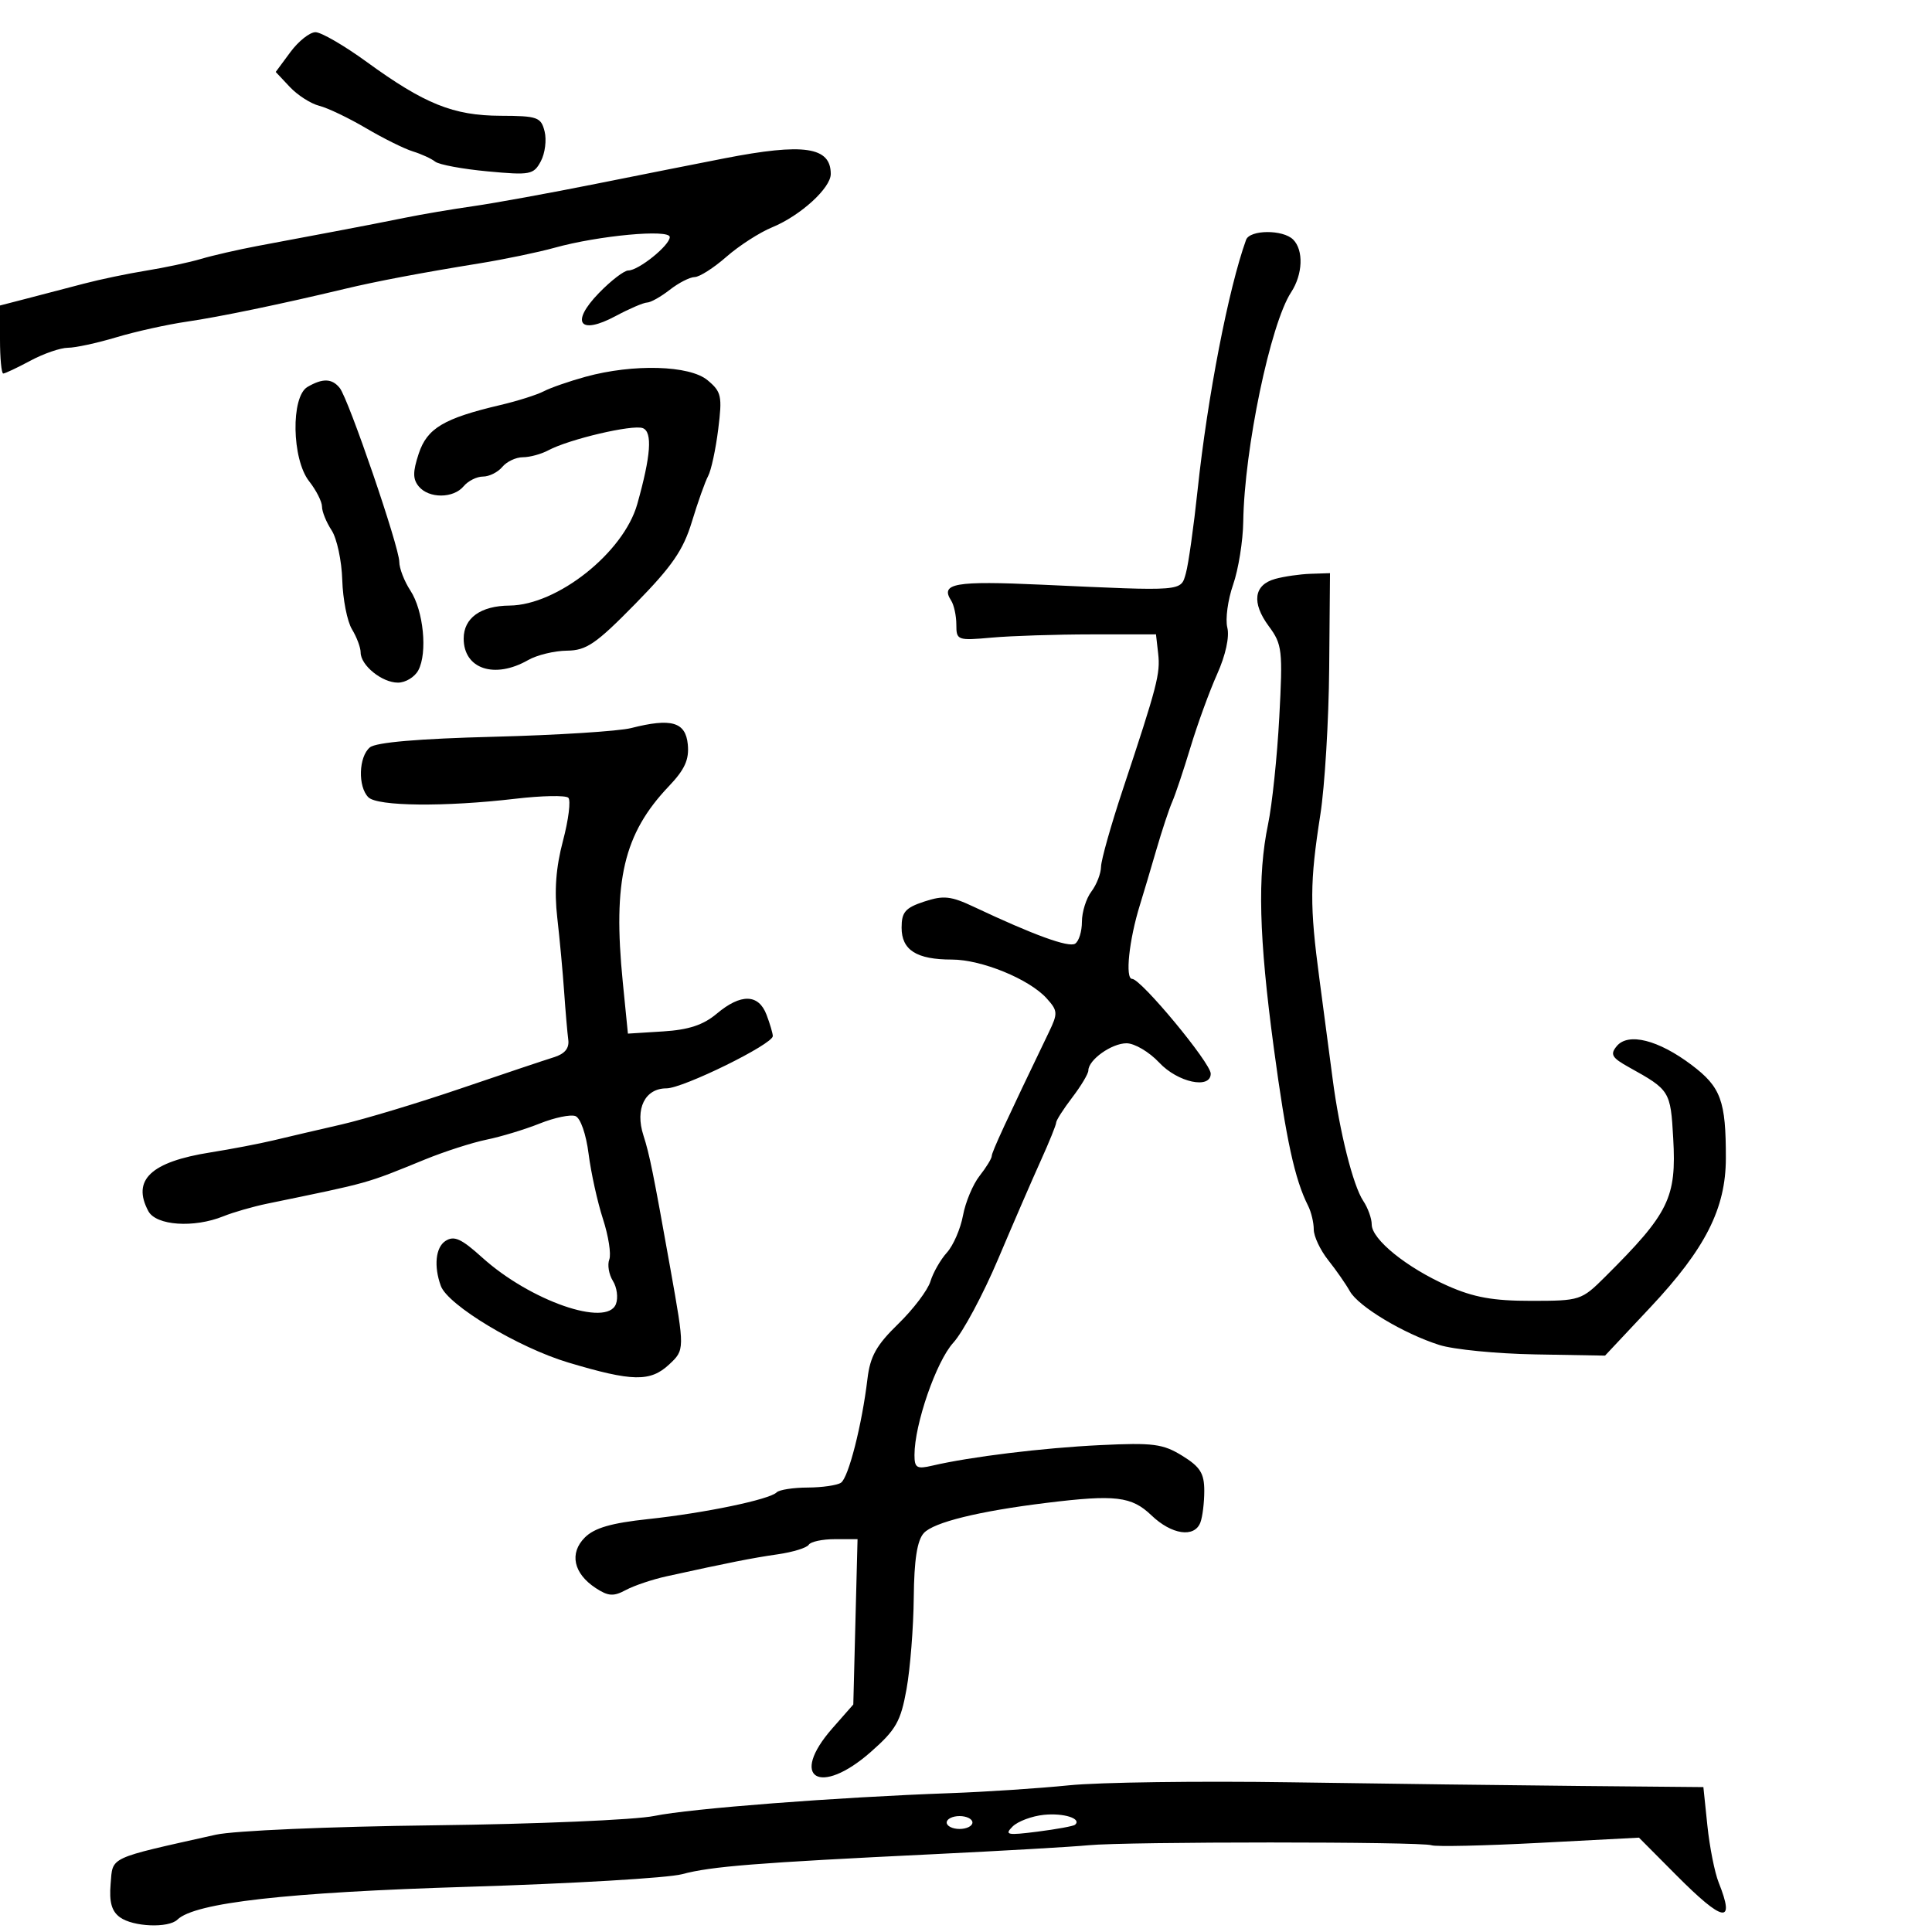 <svg xmlns="http://www.w3.org/2000/svg" width="300" height="300" viewBox="0 0 300 300" version="1.1">
	<path d="M 45.095 8.086 L 42.813 11.172 45.001 13.501 C 46.205 14.783, 48.263 16.100, 49.574 16.429 C 50.886 16.759, 54.150 18.320, 56.827 19.898 C 59.505 21.477, 62.777 23.101, 64.098 23.507 C 65.419 23.913, 66.983 24.629, 67.574 25.099 C 68.165 25.569, 71.830 26.249, 75.718 26.610 C 82.339 27.226, 82.862 27.126, 83.978 25.041 C 84.634 23.816, 84.898 21.731, 84.566 20.407 C 84.010 18.190, 83.471 17.998, 77.731 17.978 C 70.400 17.952, 65.925 16.151, 56.934 9.609 C 53.450 7.074, 49.874 5, 48.988 5 C 48.101 5, 46.349 6.389, 45.095 8.086 M 112.500 24.584 C 108.650 25.335, 99.650 27.120, 92.500 28.553 C 85.350 29.985, 76.800 31.542, 73.500 32.013 C 70.200 32.484, 65.475 33.284, 63 33.791 C 60.525 34.297, 55.575 35.261, 52 35.933 C 48.425 36.605, 43.025 37.621, 40 38.192 C 36.975 38.763, 33.017 39.670, 31.205 40.207 C 29.393 40.745, 25.568 41.563, 22.705 42.024 C 19.842 42.486, 15.475 43.398, 13 44.052 C 10.525 44.705, 6.588 45.734, 4.250 46.338 L 0 47.437 0 52.718 C 0 55.623, 0.227 58, 0.504 58 C 0.781 58, 2.686 57.100, 4.739 56 C 6.791 54.900, 9.408 54, 10.554 54 C 11.700 54, 15.081 53.268, 18.068 52.374 C 21.056 51.479, 25.975 50.388, 29 49.948 C 34.070 49.210, 43.665 47.219, 53.500 44.864 C 58.462 43.676, 65.386 42.365, 74.500 40.887 C 78.350 40.263, 83.577 39.176, 86.115 38.470 C 92.946 36.572, 104 35.547, 104 36.811 C 104 38.100, 99.160 42, 97.561 42 C 96.918 42, 94.865 43.576, 92.998 45.502 C 88.528 50.113, 89.973 52.090, 95.606 49.071 C 97.732 47.932, 99.927 46.990, 100.485 46.978 C 101.043 46.966, 102.625 46.076, 104 45 C 105.375 43.924, 107.116 43.034, 107.868 43.022 C 108.620 43.010, 110.838 41.594, 112.795 39.875 C 114.753 38.156, 117.962 36.089, 119.927 35.282 C 124.294 33.488, 129 29.198, 129 27.013 C 129 22.794, 124.833 22.181, 112.500 24.584 M 193.487 37.250 C 190.762 44.807, 187.503 61.616, 185.973 76 C 185.360 81.775, 184.537 87.625, 184.146 89 C 183.330 91.865, 184.003 91.811, 161.759 90.791 C 148.282 90.173, 145.962 90.579, 147.691 93.250 C 148.136 93.938, 148.500 95.625, 148.500 97 C 148.500 99.423, 148.669 99.485, 154 99.007 C 157.025 98.736, 164 98.511, 169.500 98.507 L 179.500 98.500 179.838 101.470 C 180.194 104.603, 179.715 106.446, 174.352 122.588 C 172.508 128.136, 170.986 133.536, 170.968 134.588 C 170.951 135.640, 170.276 137.374, 169.468 138.441 C 168.661 139.509, 168 141.620, 168 143.132 C 168 144.645, 167.522 146.177, 166.939 146.538 C 165.927 147.163, 160.492 145.185, 151.264 140.833 C 147.649 139.128, 146.514 139.005, 143.514 139.995 C 140.574 140.966, 140 141.627, 140 144.042 C 140 147.531, 142.314 149, 147.807 149 C 152.406 149, 159.810 152.028, 162.513 155.014 C 164.264 156.949, 164.289 157.332, 162.860 160.300 C 156.275 173.973, 154 178.903, 154 179.497 C 154 179.875, 153.151 181.264, 152.113 182.584 C 151.075 183.903, 149.914 186.674, 149.532 188.741 C 149.150 190.809, 148.026 193.400, 147.034 194.500 C 146.042 195.600, 144.891 197.613, 144.477 198.974 C 144.062 200.334, 141.811 203.306, 139.474 205.577 C 136.090 208.866, 135.118 210.603, 134.699 214.104 C 133.845 221.249, 131.756 229.445, 130.587 230.235 C 129.989 230.639, 127.662 230.976, 125.417 230.985 C 123.171 230.993, 121.003 231.330, 120.599 231.734 C 119.480 232.853, 109.423 234.945, 100.669 235.881 C 94.918 236.495, 92.301 237.255, 90.814 238.741 C 88.370 241.185, 89.049 244.330, 92.509 246.598 C 94.452 247.871, 95.272 247.924, 97.183 246.896 C 98.457 246.211, 101.300 245.254, 103.500 244.770 C 113.259 242.624, 116.772 241.929, 120.773 241.351 C 123.123 241.012, 125.287 240.344, 125.582 239.867 C 125.877 239.390, 127.702 239, 129.638 239 L 133.159 239 132.829 251.837 L 132.500 264.673 129.250 268.371 C 122.475 276.081, 127.279 279.028, 135.222 272.036 C 139.134 268.593, 139.862 267.311, 140.765 262.286 C 141.337 259.104, 141.842 252.717, 141.888 248.094 C 141.947 242.187, 142.410 239.204, 143.446 238.059 C 144.963 236.384, 151.961 234.659, 162.500 233.365 C 173.194 232.051, 175.712 232.350, 178.789 235.298 C 181.932 238.309, 185.468 238.830, 186.393 236.418 C 186.727 235.548, 187 233.335, 187 231.500 C 187 228.782, 186.368 227.772, 183.589 226.055 C 180.584 224.198, 179.064 224, 170.839 224.397 C 161.925 224.827, 150.657 226.205, 144.750 227.589 C 142.360 228.149, 142 227.932, 142 225.932 C 142 221.173, 145.374 211.410, 148.025 208.500 C 149.528 206.850, 152.662 201, 154.990 195.500 C 157.318 190, 160.298 183.125, 161.611 180.223 C 162.925 177.320, 164 174.663, 164 174.317 C 164 173.972, 165.125 172.214, 166.500 170.411 C 167.875 168.608, 169 166.723, 169 166.222 C 169 164.573, 172.613 162, 174.928 162 C 176.176 162, 178.459 163.350, 180 165 C 182.877 168.080, 188 169.179, 188 166.717 C 188 165.055, 177.175 152, 175.796 152 C 174.679 152, 175.318 145.945, 177.012 140.500 C 177.525 138.850, 178.664 135.025, 179.544 132 C 180.423 128.975, 181.539 125.600, 182.024 124.500 C 182.509 123.400, 183.789 119.575, 184.870 116 C 185.950 112.425, 187.810 107.323, 189.003 104.661 C 190.312 101.741, 190.936 98.882, 190.577 97.451 C 190.250 96.147, 190.655 93.150, 191.476 90.790 C 192.298 88.431, 193.007 84.025, 193.051 81 C 193.216 69.720, 197.271 50.288, 200.482 45.387 C 202.304 42.606, 202.450 38.850, 200.800 37.200 C 199.221 35.621, 194.061 35.656, 193.487 37.250 M 90.932 58.502 C 88.420 59.191, 85.495 60.207, 84.432 60.760 C 83.370 61.312, 80.334 62.273, 77.686 62.895 C 68.905 64.959, 66.321 66.499, 65.019 70.442 C 64.083 73.280, 64.086 74.398, 65.032 75.539 C 66.605 77.434, 70.412 77.413, 72 75.500 C 72.685 74.675, 74.035 74, 75 74 C 75.965 74, 77.315 73.325, 78 72.500 C 78.685 71.675, 80.119 71, 81.188 71 C 82.257 71, 84.034 70.517, 85.137 69.927 C 88.364 68.199, 98.244 65.880, 99.811 66.481 C 101.341 67.068, 101.074 70.745, 98.954 78.277 C 96.839 85.791, 86.548 93.967, 79.124 94.032 C 74.630 94.071, 72 95.965, 72 99.160 C 72 103.876, 76.793 105.477, 82 102.500 C 83.375 101.714, 86.086 101.055, 88.025 101.035 C 91.061 101.005, 92.537 99.993, 98.662 93.750 C 104.368 87.933, 106.103 85.413, 107.440 81 C 108.357 77.975, 109.491 74.785, 109.961 73.911 C 110.431 73.037, 111.134 69.776, 111.523 66.664 C 112.169 61.492, 112.027 60.838, 109.865 59.037 C 107.078 56.715, 98.342 56.468, 90.932 58.502 M 47.750 60.080 C 45.144 61.598, 45.309 71.307, 48 74.727 C 49.100 76.126, 50 77.900, 50 78.670 C 50 79.440, 50.671 81.095, 51.492 82.347 C 52.312 83.599, 53.057 87.071, 53.146 90.062 C 53.236 93.053, 53.914 96.497, 54.654 97.715 C 55.394 98.933, 56 100.551, 56 101.310 C 56 103.316, 59.315 106, 61.794 106 C 62.968 106, 64.391 105.138, 64.955 104.085 C 66.410 101.365, 65.761 94.810, 63.728 91.707 C 62.777 90.257, 62 88.245, 62 87.236 C 62 84.950, 54.124 61.954, 52.757 60.250 C 51.558 58.754, 50.110 58.705, 47.750 60.080 M 198.005 89.894 C 194.682 90.818, 194.313 93.580, 197.024 97.246 C 199.102 100.057, 199.204 100.951, 198.646 111.373 C 198.319 117.493, 197.534 124.975, 196.902 128 C 195.237 135.977, 195.481 145.486, 197.792 162.699 C 199.709 176.970, 201.046 183.126, 203.123 187.236 C 203.605 188.191, 204 189.844, 204 190.910 C 204 191.975, 205.012 194.122, 206.250 195.681 C 207.488 197.240, 208.996 199.408, 209.603 200.498 C 210.919 202.864, 217.930 207.076, 223.500 208.847 C 225.700 209.547, 232.389 210.205, 238.365 210.310 L 249.229 210.500 256.270 203 C 264.812 193.902, 267.977 187.657, 267.990 179.875 C 268.006 170.924, 267.227 168.800, 262.664 165.361 C 257.506 161.472, 252.829 160.296, 251.050 162.439 C 249.979 163.730, 250.277 164.242, 252.966 165.734 C 259.298 169.246, 259.401 169.413, 259.815 176.739 C 260.339 186.005, 259.172 188.382, 249.263 198.245 C 245.568 201.923, 245.360 201.991, 237.779 201.995 C 231.842 201.999, 228.837 201.458, 224.779 199.657 C 218.429 196.839, 213 192.450, 213 190.134 C 213 189.205, 212.408 187.557, 211.683 186.473 C 210.098 184.097, 207.993 175.702, 206.927 167.500 C 206.498 164.200, 205.576 157.225, 204.878 152 C 203.362 140.637, 203.382 137.004, 205.022 126.500 C 205.709 122.100, 206.327 111.862, 206.396 103.750 L 206.522 89 203.511 89.100 C 201.855 89.155, 199.377 89.512, 198.005 89.894 M 98 113.055 C 96.075 113.545, 86.484 114.152, 76.687 114.403 C 64.993 114.703, 58.380 115.270, 57.437 116.053 C 55.691 117.501, 55.549 122.149, 57.200 123.800 C 58.608 125.208, 69.073 125.315, 80 124.032 C 84.125 123.547, 87.837 123.476, 88.248 123.873 C 88.659 124.271, 88.287 127.274, 87.421 130.548 C 86.317 134.720, 86.051 138.295, 86.532 142.500 C 86.909 145.800, 87.390 150.975, 87.599 154 C 87.809 157.025, 88.098 160.377, 88.241 161.450 C 88.417 162.778, 87.703 163.645, 86 164.172 C 84.625 164.597, 78.100 166.785, 71.500 169.034 C 64.900 171.283, 56.575 173.794, 53 174.614 C 49.425 175.434, 44.700 176.537, 42.500 177.065 C 40.300 177.592, 35.878 178.439, 32.674 178.947 C 23.421 180.412, 20.446 183.227, 23.035 188.066 C 24.238 190.313, 30.102 190.714, 34.685 188.863 C 36.233 188.238, 39.300 187.355, 41.500 186.902 C 57.646 183.574, 56.665 183.849, 66 180.039 C 69.025 178.805, 73.332 177.419, 75.570 176.961 C 77.809 176.503, 81.521 175.375, 83.818 174.456 C 86.116 173.537, 88.609 173.020, 89.358 173.307 C 90.137 173.606, 91.010 176.114, 91.396 179.165 C 91.769 182.099, 92.773 186.654, 93.629 189.287 C 94.485 191.920, 94.926 194.750, 94.609 195.577 C 94.292 196.403, 94.546 197.902, 95.174 198.907 C 95.802 199.912, 96.012 201.526, 95.641 202.493 C 94.241 206.143, 82.317 201.992, 74.867 195.261 C 71.615 192.323, 70.509 191.826, 69.166 192.699 C 67.640 193.692, 67.340 196.622, 68.451 199.674 C 69.542 202.668, 80.487 209.251, 88.224 211.567 C 98.194 214.551, 100.973 214.606, 103.904 211.874 C 106.333 209.611, 106.334 209.537, 104.096 197 C 101.430 182.065, 100.864 179.263, 99.909 176.299 C 98.581 172.178, 100.139 169, 103.486 169 C 106.061 169, 120 162.149, 120 160.883 C 120 160.469, 119.561 158.976, 119.025 157.565 C 117.789 154.315, 115.034 154.259, 111.292 157.408 C 109.212 159.158, 106.939 159.909, 102.966 160.158 L 97.502 160.500 96.705 152.500 C 95.135 136.731, 96.846 129.456, 103.857 122.089 C 106.336 119.484, 107.032 117.949, 106.801 115.589 C 106.461 112.101, 104.246 111.463, 98 113.055 M 166 277.222 C 161.325 277.697, 153 278.246, 147.500 278.442 C 130.003 279.067, 107.148 280.828, 101.607 281.978 C 98.659 282.590, 83.254 283.245, 67.373 283.434 C 51.140 283.627, 36.311 284.267, 33.500 284.895 C 16.646 288.662, 17.533 288.247, 17.177 292.530 C 16.942 295.358, 17.336 296.772, 18.618 297.710 C 20.659 299.202, 26.158 299.429, 27.550 298.078 C 30.263 295.447, 44.498 293.840, 72.730 292.979 C 88.806 292.489, 103.742 291.608, 105.920 291.021 C 110.426 289.808, 117.385 289.255, 145 287.915 C 155.725 287.395, 166.525 286.771, 169 286.530 C 174.889 285.955, 220.700 285.955, 222.281 286.530 C 222.951 286.774, 230.475 286.608, 239 286.161 L 254.500 285.349 260.292 291.174 C 267.622 298.546, 269.496 298.871, 266.874 292.315 C 266.255 290.767, 265.467 286.800, 265.124 283.500 L 264.500 277.500 245.500 277.325 C 235.050 277.229, 214.800 276.972, 200.500 276.755 C 186.200 276.537, 170.675 276.747, 166 277.222 M 162.104 281.805 C 160.237 281.994, 158.044 282.813, 157.232 283.625 C 155.930 284.927, 156.391 285.020, 161.128 284.415 C 164.083 284.038, 166.695 283.558, 166.933 283.348 C 168.014 282.397, 165.183 281.493, 162.104 281.805 M 147 283 C 147 283.550, 147.900 284, 149 284 C 150.100 284, 151 283.550, 151 283 C 151 282.450, 150.100 282, 149 282 C 147.900 282, 147 282.450, 147 283" stroke="none" fill="black" fill-rule="evenodd"/>
</svg>